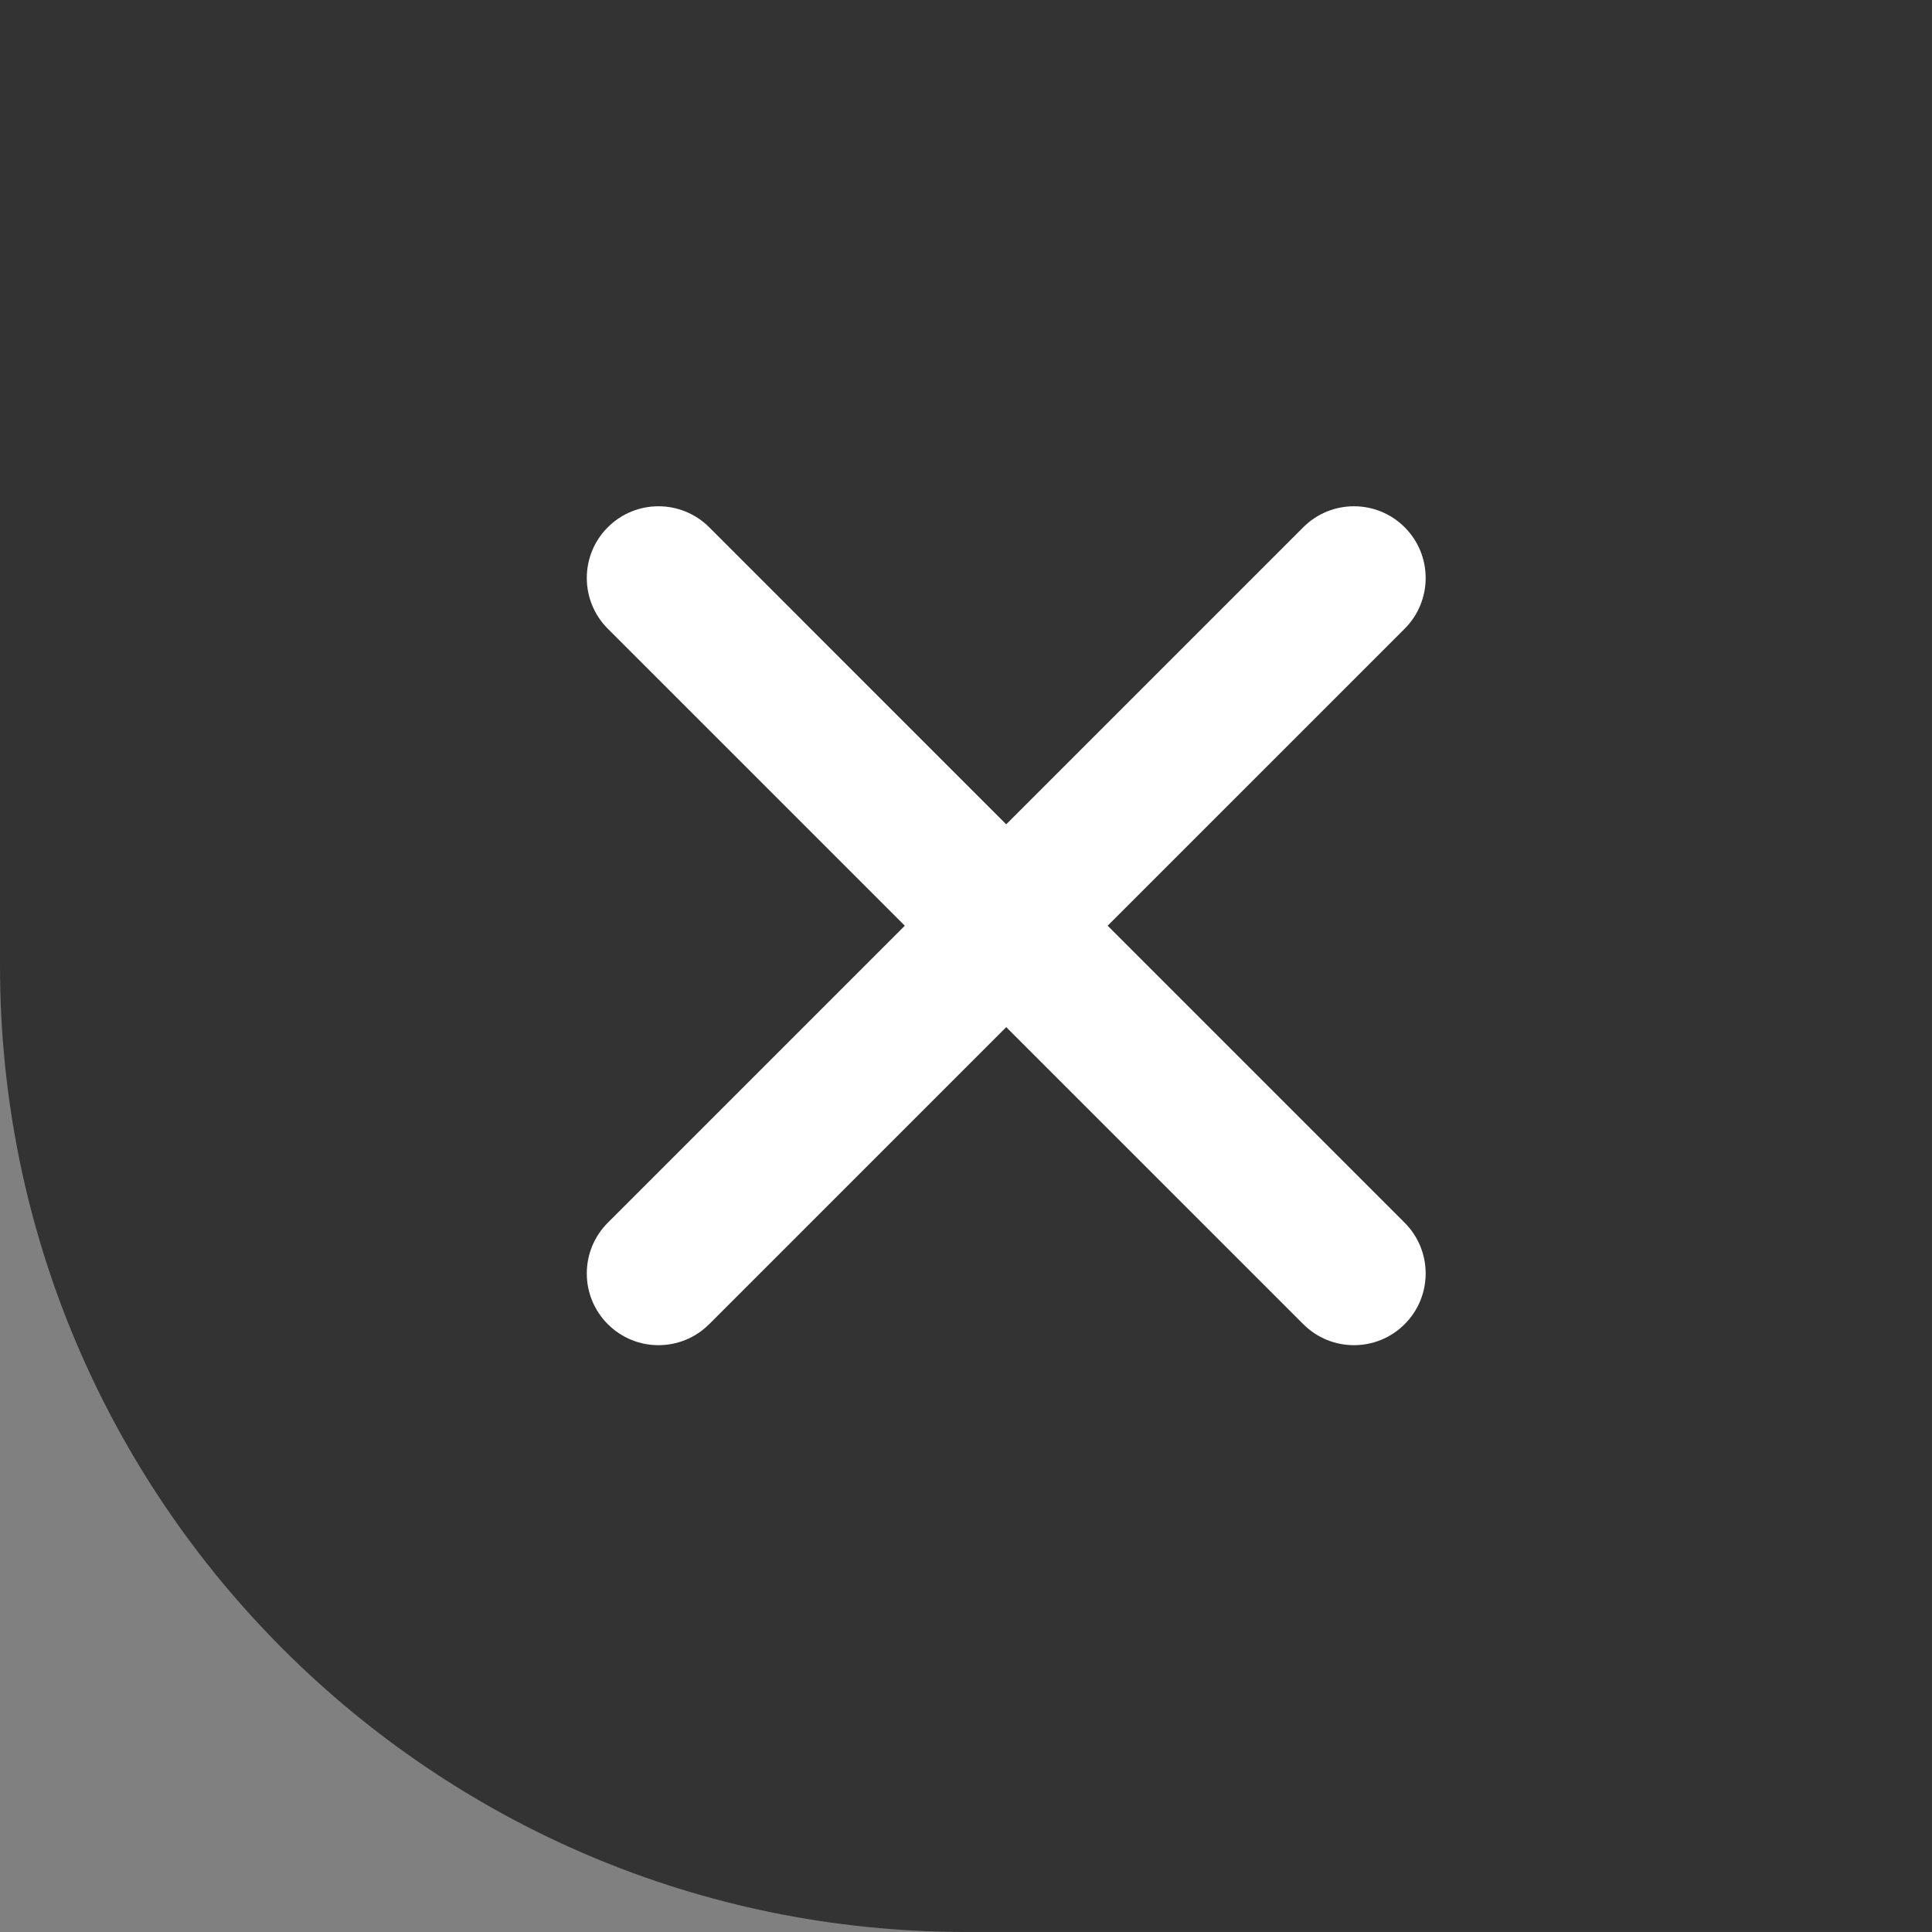 <svg 
 xmlns="http://www.w3.org/2000/svg"
 xmlns:xlink="http://www.w3.org/1999/xlink"
 width="48px" height="48px">
<rect width="100%" height="100%" fill="#808080" stroke="none"/>
<path fill-rule="evenodd"  fill-opacity="0.6" fill="rgb(0, 0, 0)"
 d="M-0.000,-0.001 L47.999,-0.001 L47.999,47.999 L23.999,47.999 C10.744,47.999 -0.000,37.254 -0.000,23.999 L-0.000,-0.001 Z"/>
<path fill-rule="evenodd"  fill="rgb(255, 255, 255)"
 d="M27.519,22.999 L34.899,30.379 C35.594,31.075 35.594,32.203 34.899,32.898 C34.203,33.595 33.075,33.595 32.379,32.898 L24.999,25.519 L17.620,32.898 C16.924,33.595 15.796,33.595 15.100,32.898 C14.405,32.203 14.405,31.075 15.100,30.379 L22.480,22.999 L15.100,15.620 C14.405,14.924 14.405,13.795 15.100,13.100 C15.796,12.404 16.924,12.404 17.620,13.100 L24.999,20.480 L32.379,13.100 C33.075,12.404 34.203,12.404 34.899,13.100 C35.594,13.795 35.594,14.924 34.899,15.620 L27.519,22.999 Z"/>
</svg>
